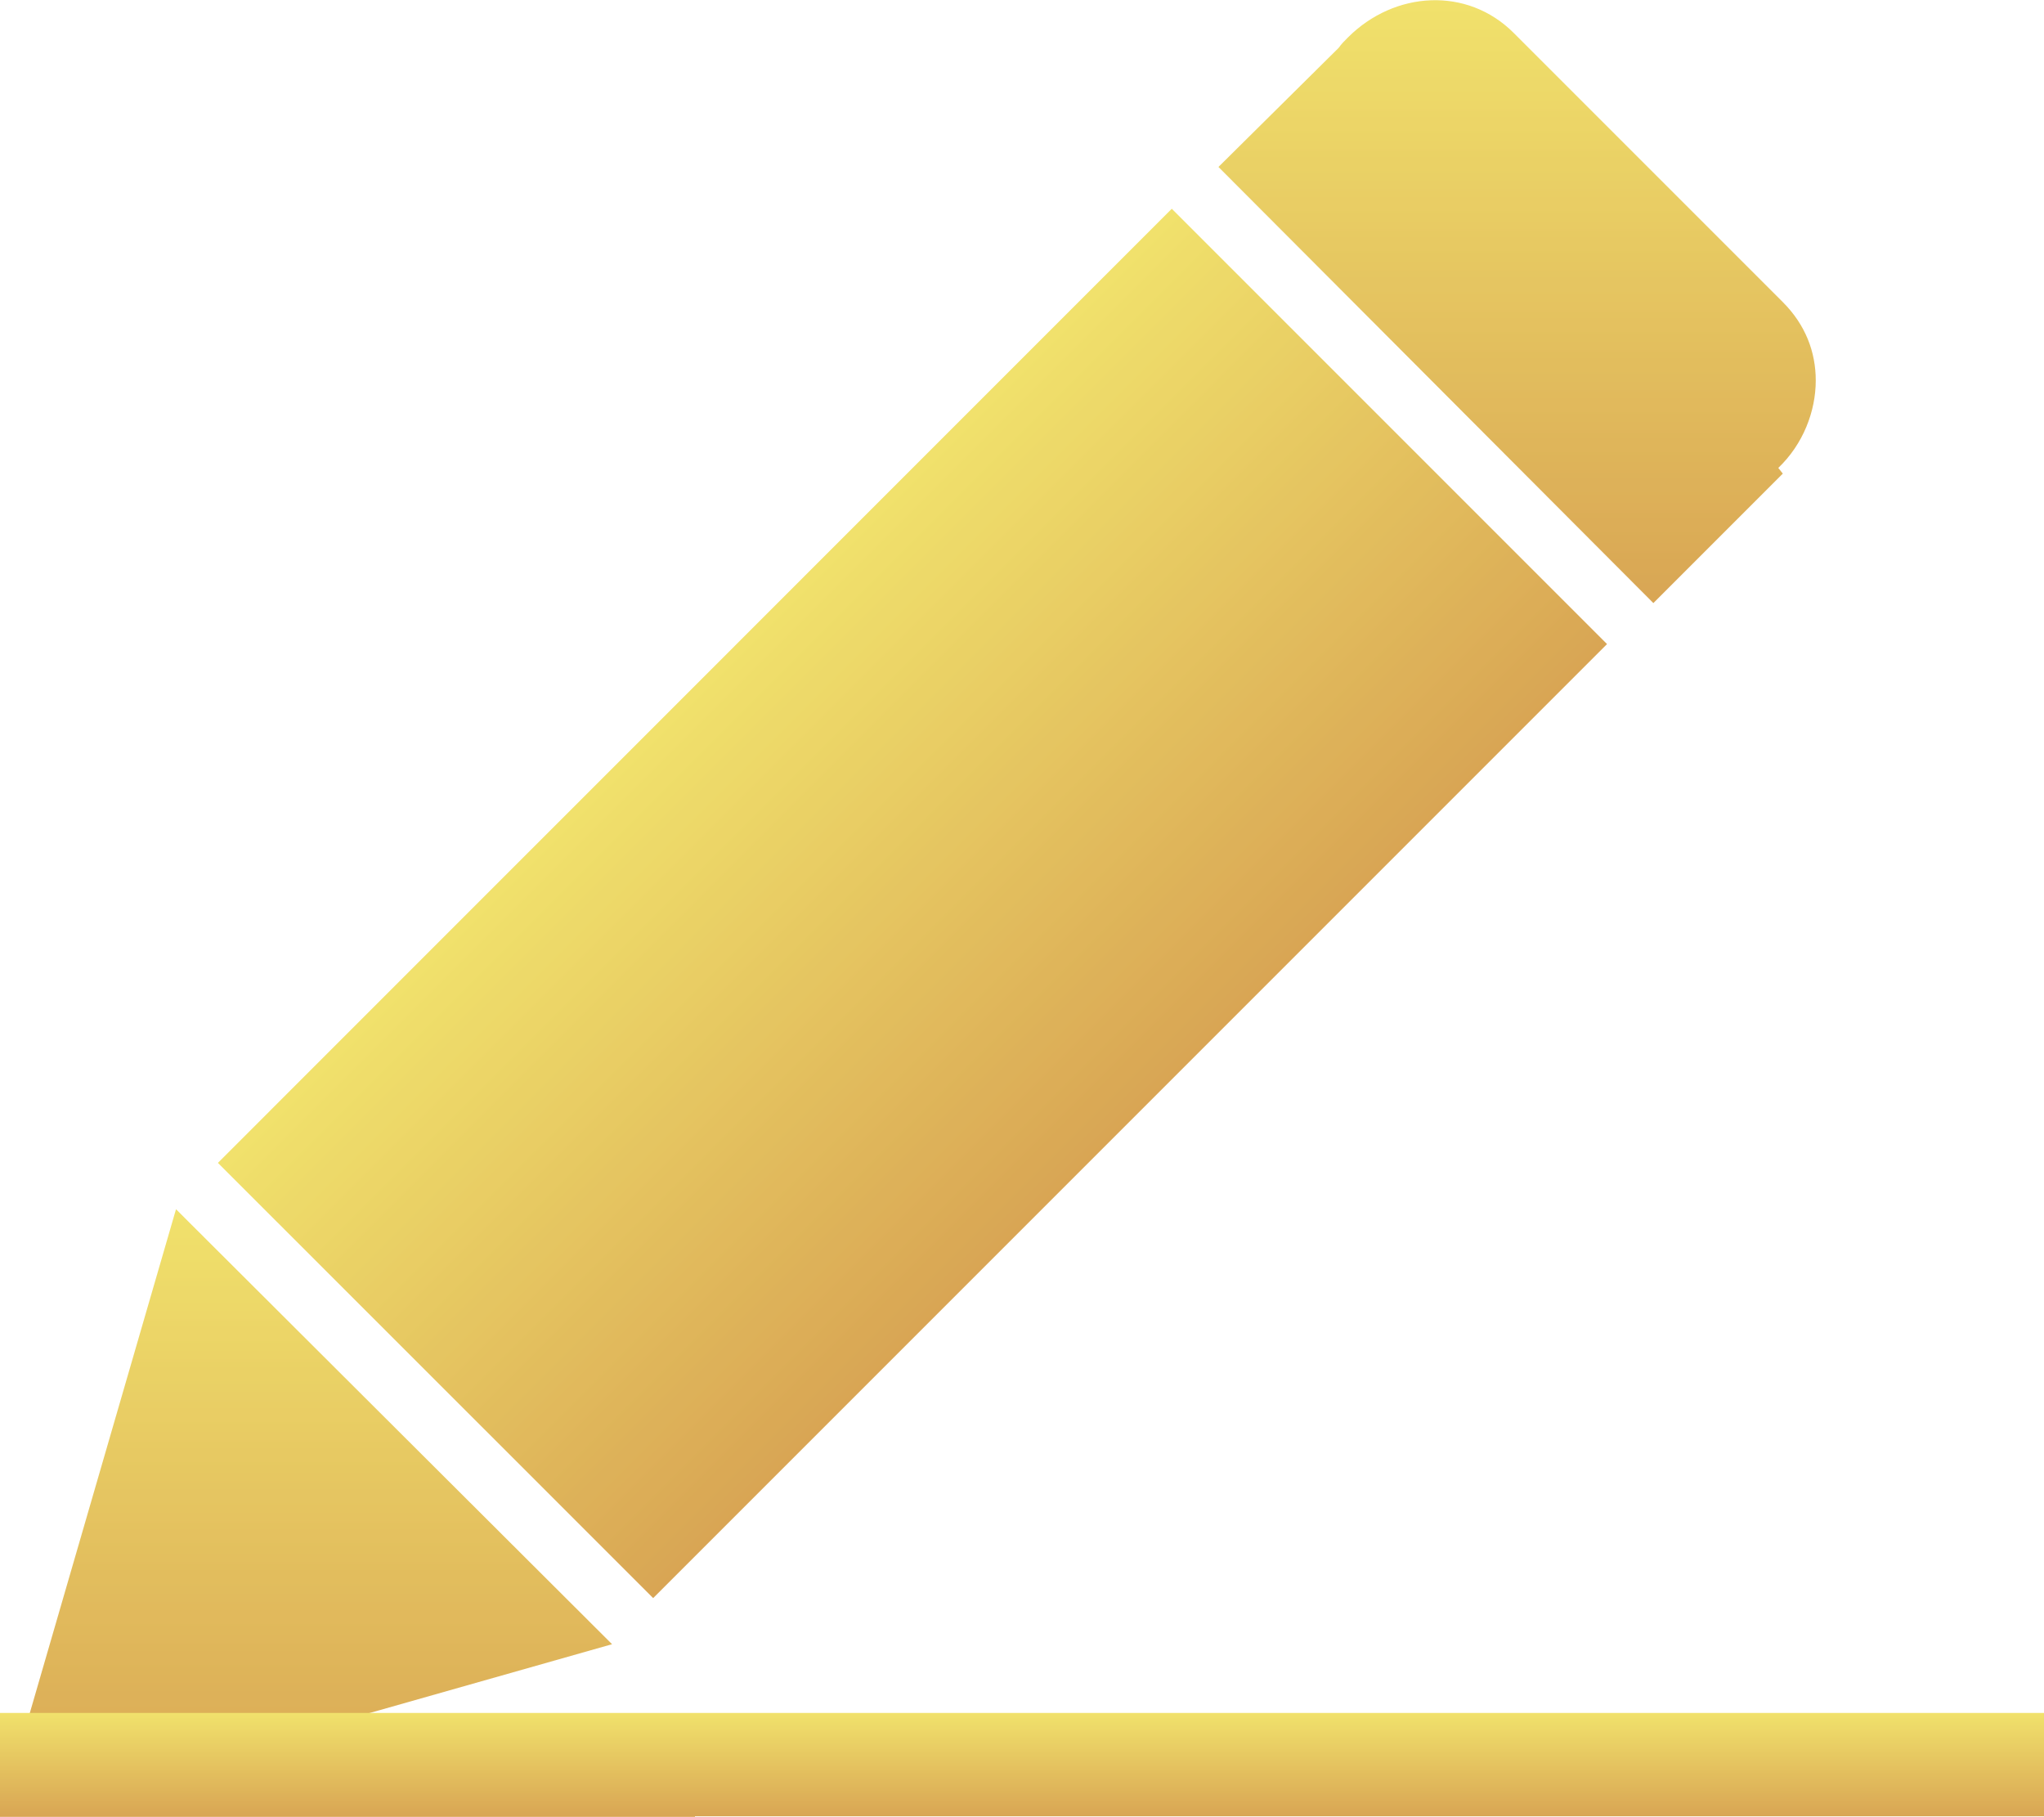 <svg width="18" height="16" viewBox="0 0 18 16" fill="none" xmlns="http://www.w3.org/2000/svg">
<g opacity="0.8" clip-path="url(#clip0_2_1570)">
<path fill-rule="evenodd" clip-rule="evenodd" d="M5.752 14.071L14.152 5.671L10.319 1.838L1.919 10.239L5.752 14.071Z" fill="url(#paint0_linear_2_1570)"/>
<path fill-rule="evenodd" clip-rule="evenodd" d="M1.55 10.647L0 15.987V15.997H6.12V15.087H3.24L5.39 14.477L1.55 10.647Z" fill="url(#paint1_linear_2_1570)"/>
<path fill-rule="evenodd" clip-rule="evenodd" d="M10.73 1.47L14.56 5.31L15.7 4.17L15.66 4.12C15.88 3.91 15.99 3.62 15.99 3.35C15.99 3.1 15.9 2.86 15.7 2.66L13.33 0.29C12.92 -0.12 12.28 -0.08 11.87 0.33C11.84 0.36 11.81 0.39 11.79 0.42L10.73 1.47Z" fill="url(#paint2_linear_2_1570)"/>
<path fill-rule="evenodd" clip-rule="evenodd" d="M0 15.992H18V15.082H0V15.992Z" fill="url(#paint3_linear_2_1570)"/>
</g>
<defs>
<linearGradient id="paint0_linear_2_1570" x1="1.919" y1="10.239" x2="5.752" y2="14.071" gradientUnits="userSpaceOnUse">
<stop stop-color="#EDDA47"/>
<stop offset="1" stop-color="#CF8F29"/>
</linearGradient>
<linearGradient id="paint1_linear_2_1570" x1="0" y1="10.647" x2="0" y2="15.997" gradientUnits="userSpaceOnUse">
<stop stop-color="#EDDA47"/>
<stop offset="1" stop-color="#CF8F29"/>
</linearGradient>
<linearGradient id="paint2_linear_2_1570" x1="10.73" y1="0.002" x2="10.73" y2="5.31" gradientUnits="userSpaceOnUse">
<stop stop-color="#EDDA47"/>
<stop offset="1" stop-color="#CF8F29"/>
</linearGradient>
<linearGradient id="paint3_linear_2_1570" x1="0" y1="15.082" x2="0" y2="15.992" gradientUnits="userSpaceOnUse">
<stop stop-color="#EDDA47"/>
<stop offset="1" stop-color="#CF8F29"/>
</linearGradient>
<clipPath id="clip0_2_1570">
<rect width="18" height="15.994" fill="white"/>
</clipPath>
</defs>
</svg>
